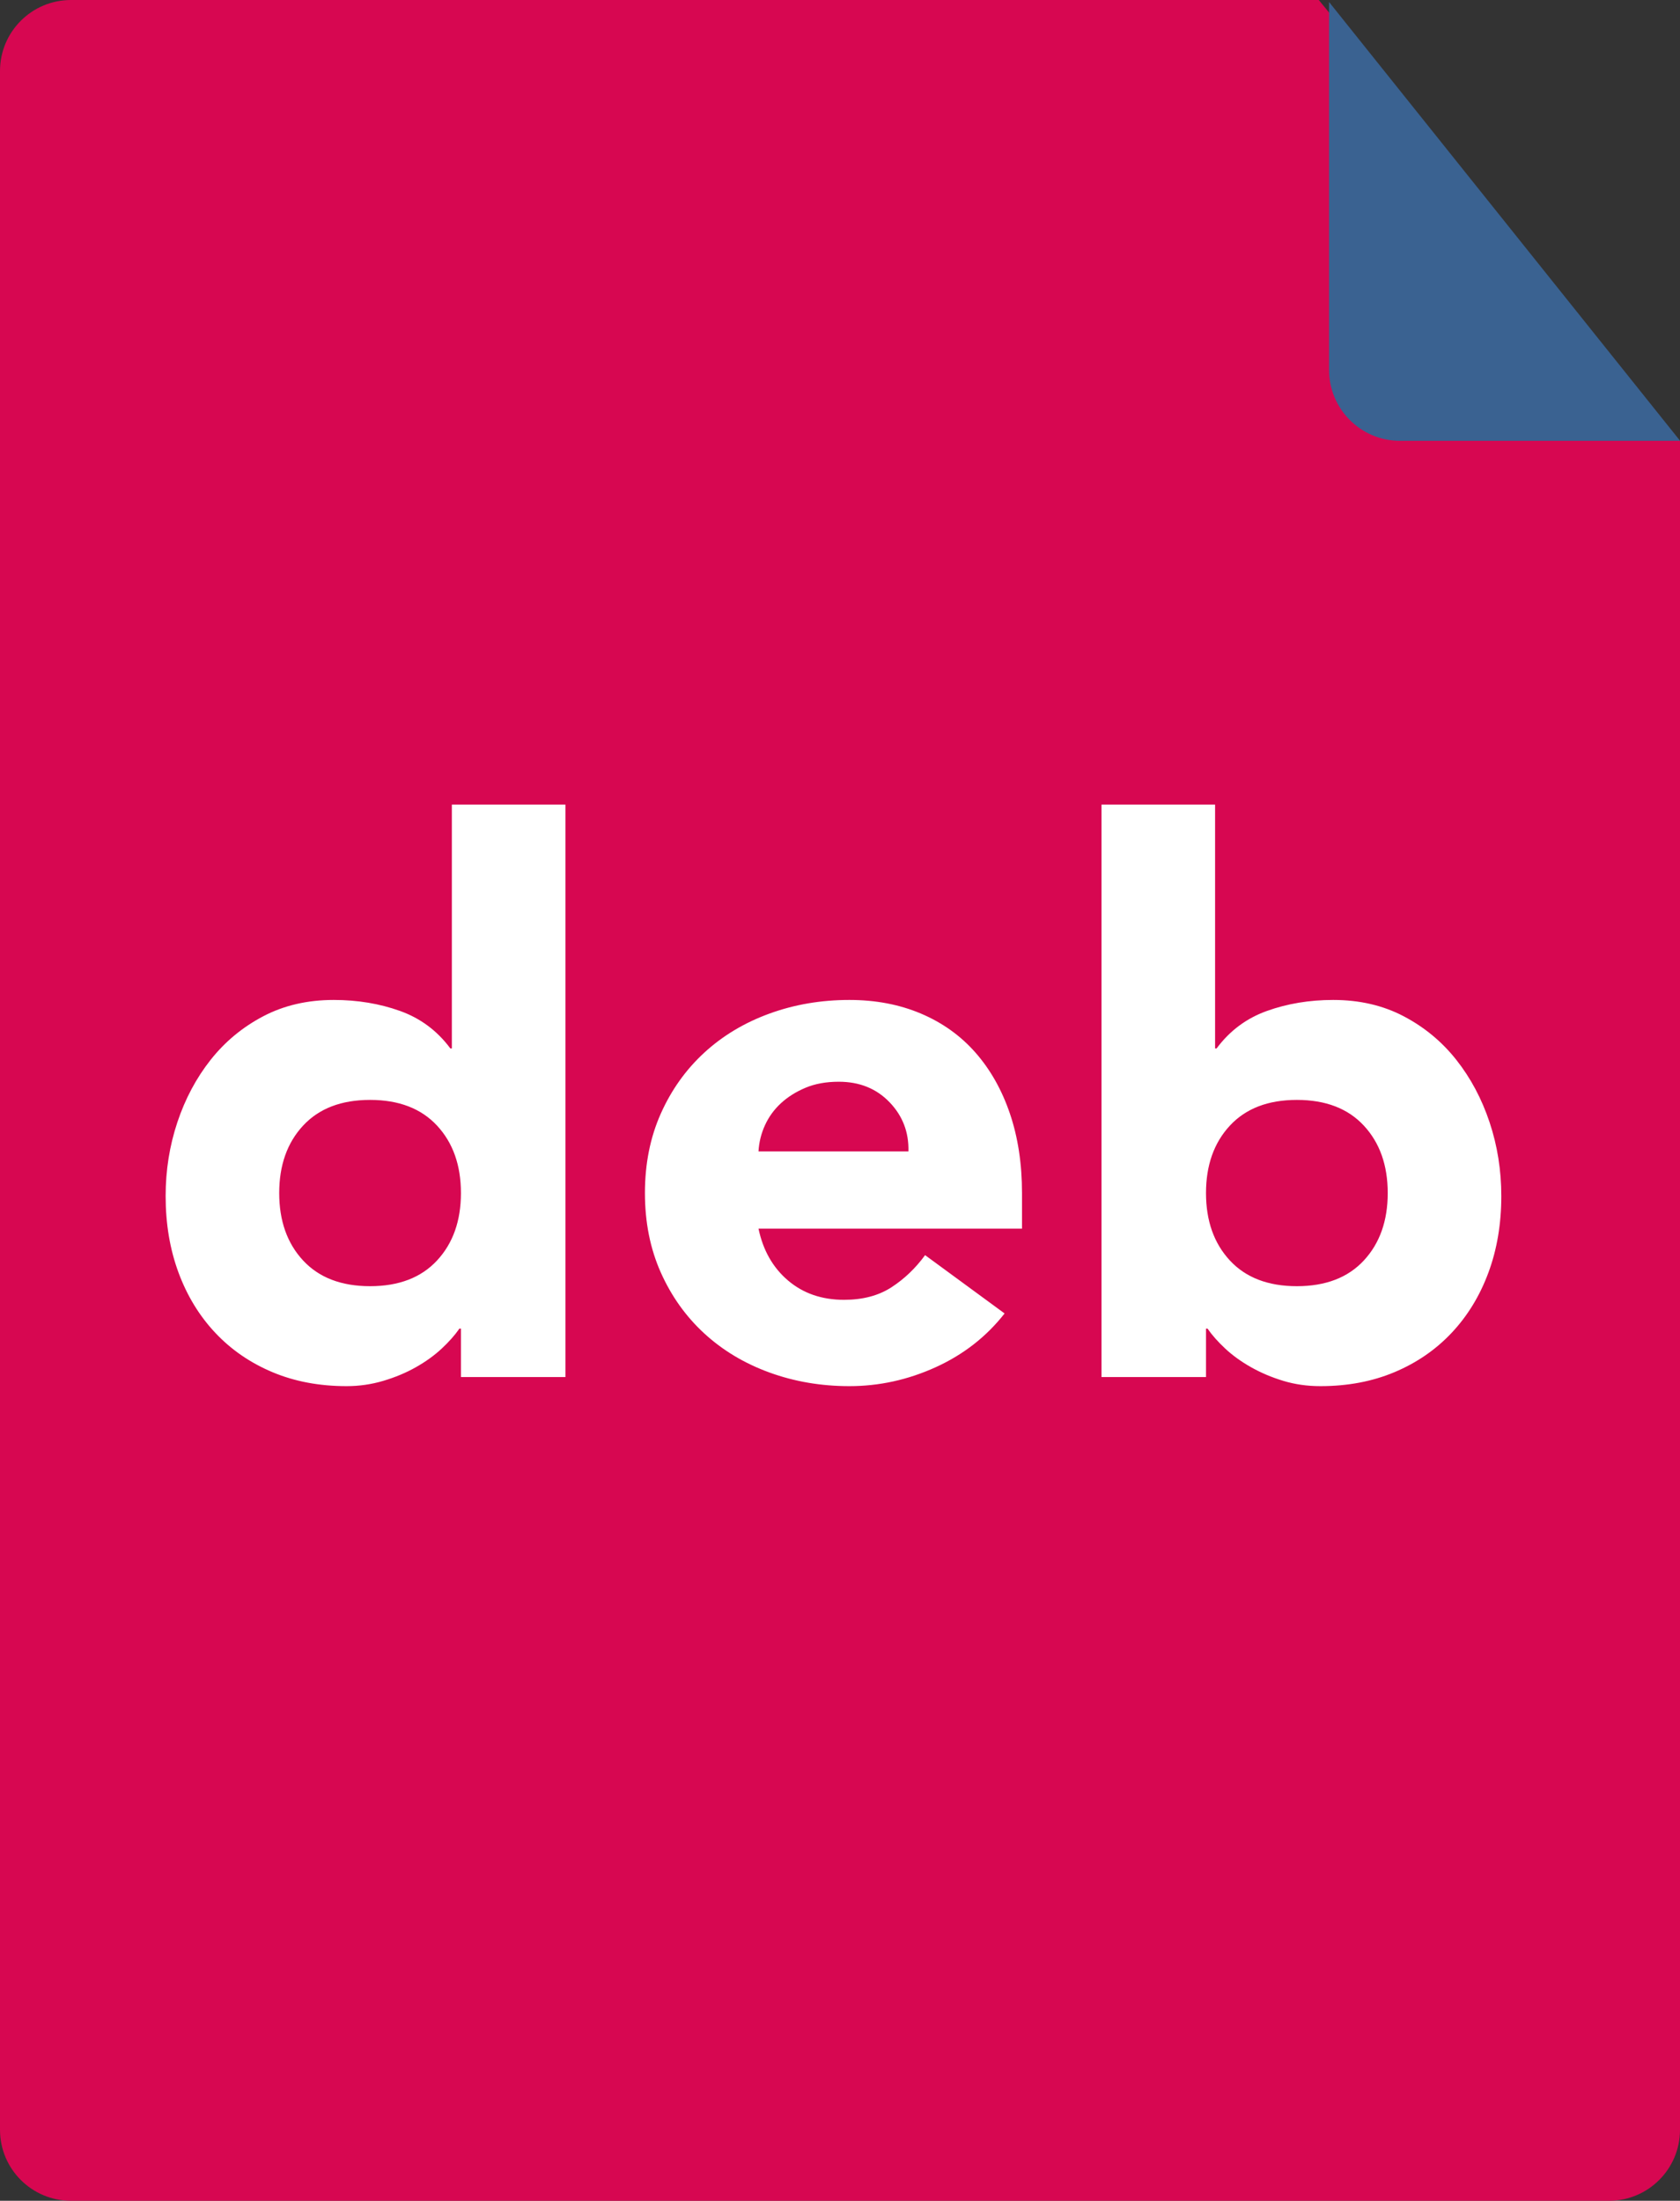 <svg xmlns="http://www.w3.org/2000/svg" width="71" height="93" viewBox="0 0 71 93">
  <rect x="0" y="0" width="71" height="93" fill="#333333" stroke="none"/>
  <g fill="none" fill-rule="evenodd">
    <path fill="#D70751" d="M3,0 L55.734,0 L71,18.641 L71,90 C71,91.657 69.657,93 68,93 L3,93 C1.343,93 2.02906125e-16,91.657 0,90 L0,3 C-2.02906125e-16,1.343 1.343,3.04359188e-16 3,0 Z"/>
    <path fill="#3A6291" d="M56.168,0.084 L56.168,15.629 C56.168,17.286 57.511,18.629 59.168,18.629 L71.005,18.629 L56.168,0.084 Z"/>
    <path fill="#FFF" d="M23.896,58.192 L19.48,58.192 L19.48,56.144 L19.416,56.144 C19.224,56.421 18.973,56.704 18.664,56.992 C18.355,57.28 17.992,57.541 17.576,57.776 C17.16,58.011 16.701,58.203 16.2,58.352 C15.699,58.501 15.181,58.576 14.648,58.576 C13.496,58.576 12.451,58.379 11.512,57.984 C10.573,57.589 9.768,57.035 9.096,56.32 C8.424,55.605 7.907,54.757 7.544,53.776 C7.181,52.795 7,51.717 7,50.544 C7,49.456 7.165,48.416 7.496,47.424 C7.827,46.432 8.296,45.552 8.904,44.784 C9.512,44.016 10.253,43.403 11.128,42.944 C12.003,42.485 12.995,42.256 14.104,42.256 C15.107,42.256 16.04,42.411 16.904,42.72 C17.768,43.029 18.477,43.557 19.032,44.304 L19.096,44.304 L19.096,34 L23.896,34 L23.896,58.192 Z M19.48,50.416 C19.48,49.243 19.144,48.293 18.472,47.568 C17.8,46.843 16.856,46.48 15.64,46.48 C14.424,46.48 13.48,46.843 12.808,47.568 C12.136,48.293 11.8,49.243 11.8,50.416 C11.8,51.589 12.136,52.539 12.808,53.264 C13.48,53.989 14.424,54.352 15.64,54.352 C16.856,54.352 17.8,53.989 18.472,53.264 C19.144,52.539 19.48,51.589 19.48,50.416 Z M42.456,55.504 C41.688,56.485 40.717,57.243 39.544,57.776 C38.371,58.309 37.155,58.576 35.896,58.576 C34.701,58.576 33.576,58.384 32.52,58 C31.464,57.616 30.547,57.067 29.768,56.352 C28.989,55.637 28.376,54.779 27.928,53.776 C27.48,52.773 27.256,51.653 27.256,50.416 C27.256,49.179 27.48,48.059 27.928,47.056 C28.376,46.053 28.989,45.195 29.768,44.48 C30.547,43.765 31.464,43.216 32.52,42.832 C33.576,42.448 34.701,42.256 35.896,42.256 C37.005,42.256 38.013,42.448 38.92,42.832 C39.827,43.216 40.595,43.765 41.224,44.48 C41.853,45.195 42.339,46.053 42.68,47.056 C43.021,48.059 43.192,49.179 43.192,50.416 L43.192,51.92 L32.056,51.92 C32.248,52.837 32.664,53.568 33.304,54.112 C33.944,54.656 34.733,54.928 35.672,54.928 C36.461,54.928 37.128,54.752 37.672,54.4 C38.216,54.048 38.691,53.595 39.096,53.04 L42.456,55.504 Z M38.392,48.656 C38.413,47.845 38.147,47.152 37.592,46.576 C37.037,46 36.323,45.712 35.448,45.712 C34.915,45.712 34.445,45.797 34.04,45.968 C33.635,46.139 33.288,46.357 33,46.624 C32.712,46.891 32.488,47.2 32.328,47.552 C32.168,47.904 32.077,48.272 32.056,48.656 L38.392,48.656 Z M46.552,34 L51.352,34 L51.352,44.304 L51.416,44.304 C51.971,43.557 52.68,43.029 53.544,42.72 C54.408,42.411 55.341,42.256 56.344,42.256 C57.453,42.256 58.445,42.485 59.32,42.944 C60.195,43.403 60.936,44.016 61.544,44.784 C62.152,45.552 62.621,46.432 62.952,47.424 C63.283,48.416 63.448,49.456 63.448,50.544 C63.448,51.717 63.267,52.795 62.904,53.776 C62.541,54.757 62.024,55.605 61.352,56.32 C60.68,57.035 59.875,57.589 58.936,57.984 C57.997,58.379 56.952,58.576 55.8,58.576 C55.245,58.576 54.723,58.501 54.232,58.352 C53.741,58.203 53.288,58.011 52.872,57.776 C52.456,57.541 52.093,57.28 51.784,56.992 C51.475,56.704 51.224,56.421 51.032,56.144 L50.968,56.144 L50.968,58.192 L46.552,58.192 L46.552,34 Z M50.968,50.416 C50.968,51.589 51.304,52.539 51.976,53.264 C52.648,53.989 53.592,54.352 54.808,54.352 C56.024,54.352 56.968,53.989 57.64,53.264 C58.312,52.539 58.648,51.589 58.648,50.416 C58.648,49.243 58.312,48.293 57.64,47.568 C56.968,46.843 56.024,46.48 54.808,46.48 C53.592,46.48 52.648,46.843 51.976,47.568 C51.304,48.293 50.968,49.243 50.968,50.416 Z"/>
  </g>
</svg>
